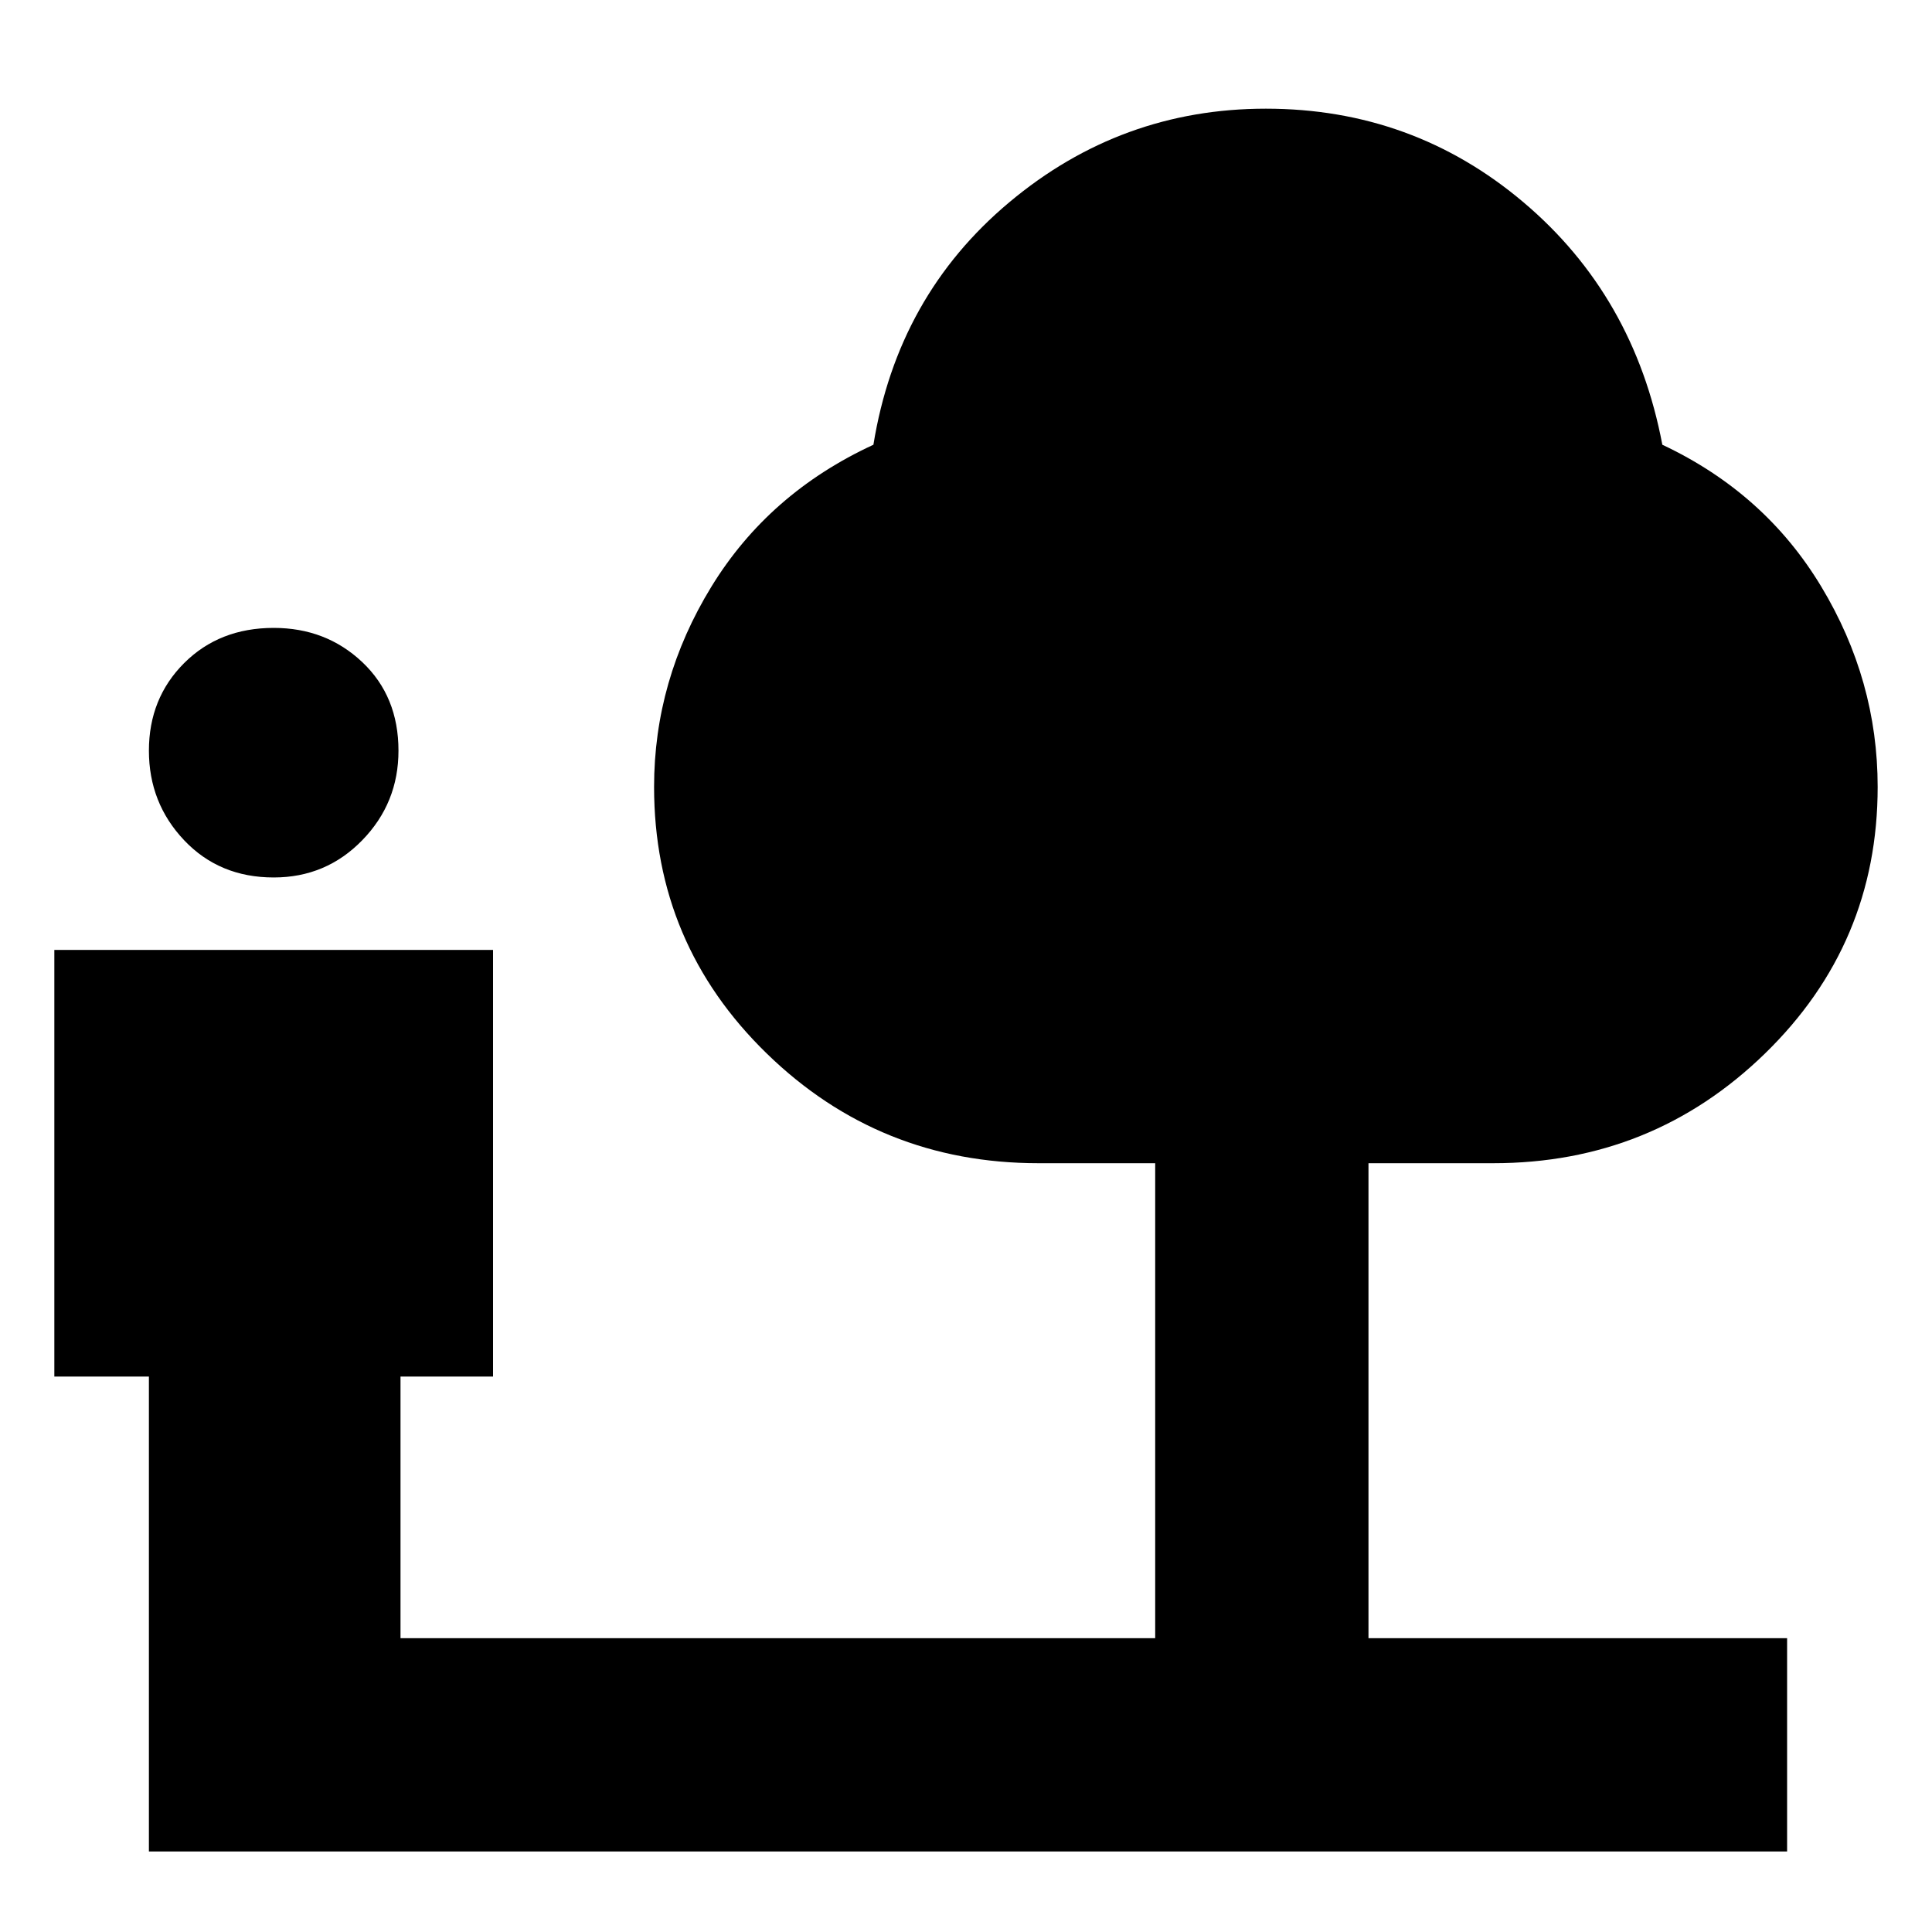 <svg xmlns="http://www.w3.org/2000/svg" height="40" width="40"><path d="M5.667 18.167Q4.542 18.167 3.812 17.396Q3.083 16.625 3.083 15.542Q3.083 14.458 3.812 13.729Q4.542 13 5.667 13Q6.75 13 7.5 13.708Q8.25 14.417 8.25 15.542Q8.25 16.625 7.5 17.396Q6.75 18.167 5.667 18.167ZM3.083 38.333V28.5H1.125V19.667H10.208V28.5H8.292V33.917H23.917V24.083H21.5Q18.208 24.083 15.875 21.812Q13.542 19.542 13.542 16.292Q13.542 14.083 14.729 12.146Q15.917 10.208 18.083 9.208Q18.583 6.125 20.896 4.188Q23.208 2.25 26.208 2.25Q29.25 2.25 31.542 4.188Q33.833 6.125 34.417 9.208Q36.542 10.208 37.708 12.146Q38.875 14.083 38.875 16.292Q38.875 19.542 36.542 21.812Q34.208 24.083 30.917 24.083H28.333V33.917H37V38.333Z"/></svg>